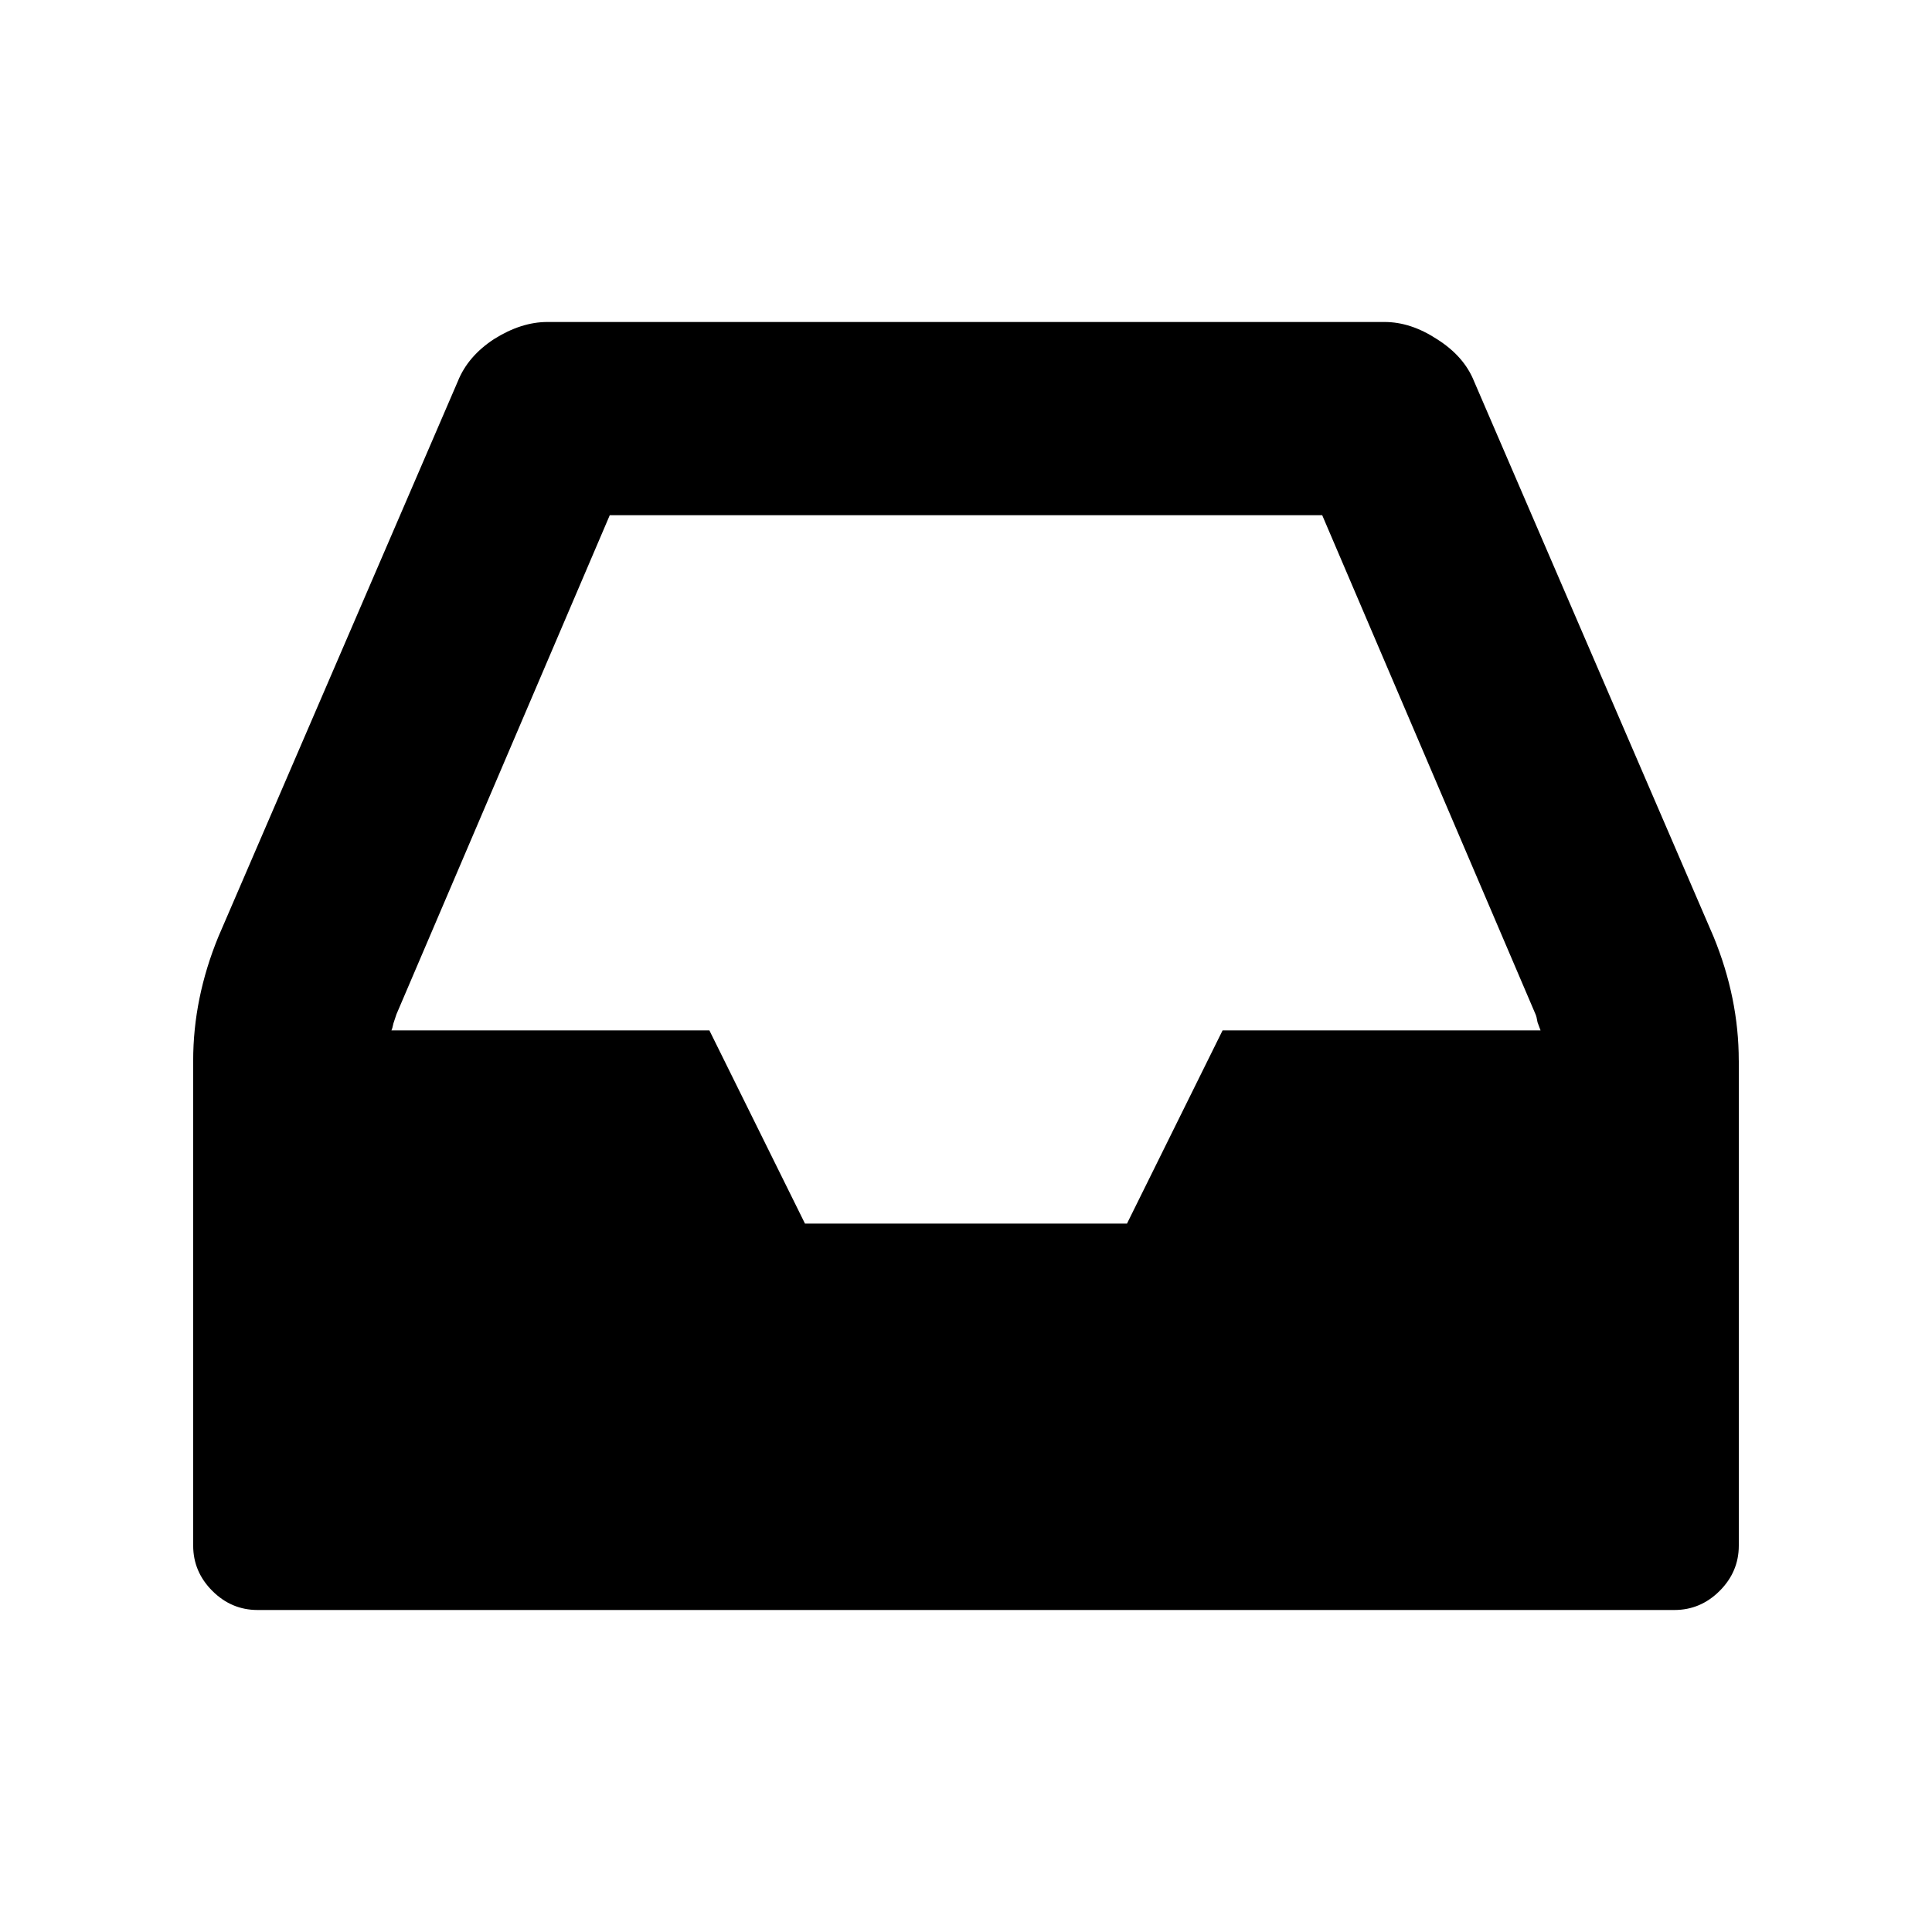 <svg xmlns="http://www.w3.org/2000/svg" version="1.1" viewBox="0 0 100 100">
 <path d="m63.281 53.333h16.458q-0.052-0.156-0.156-0.417-0.052-0.312-0.104-0.417l-11.042-25.833h-36.875l-11.042 25.833q-0.052 0.156-0.156 0.469-0.052 0.26-0.104 0.365h16.458l4.948 10h16.667l4.948-10zm26.719 1.562v25.104q0 1.354-0.99 2.344-0.99 0.99-2.344 0.99h-73.333q-1.354 0-2.344-0.99-0.99-0.99-0.99-2.344v-25.104q0-3.229 1.302-6.406l12.395-28.75q0.521-1.302 1.875-2.188 1.406-0.885 2.76-0.885h43.333q1.354 0 2.708 0.885 1.406 0.885 1.927 2.188l12.397 28.75q1.302 3.177 1.302 6.406z"/>
</svg>
